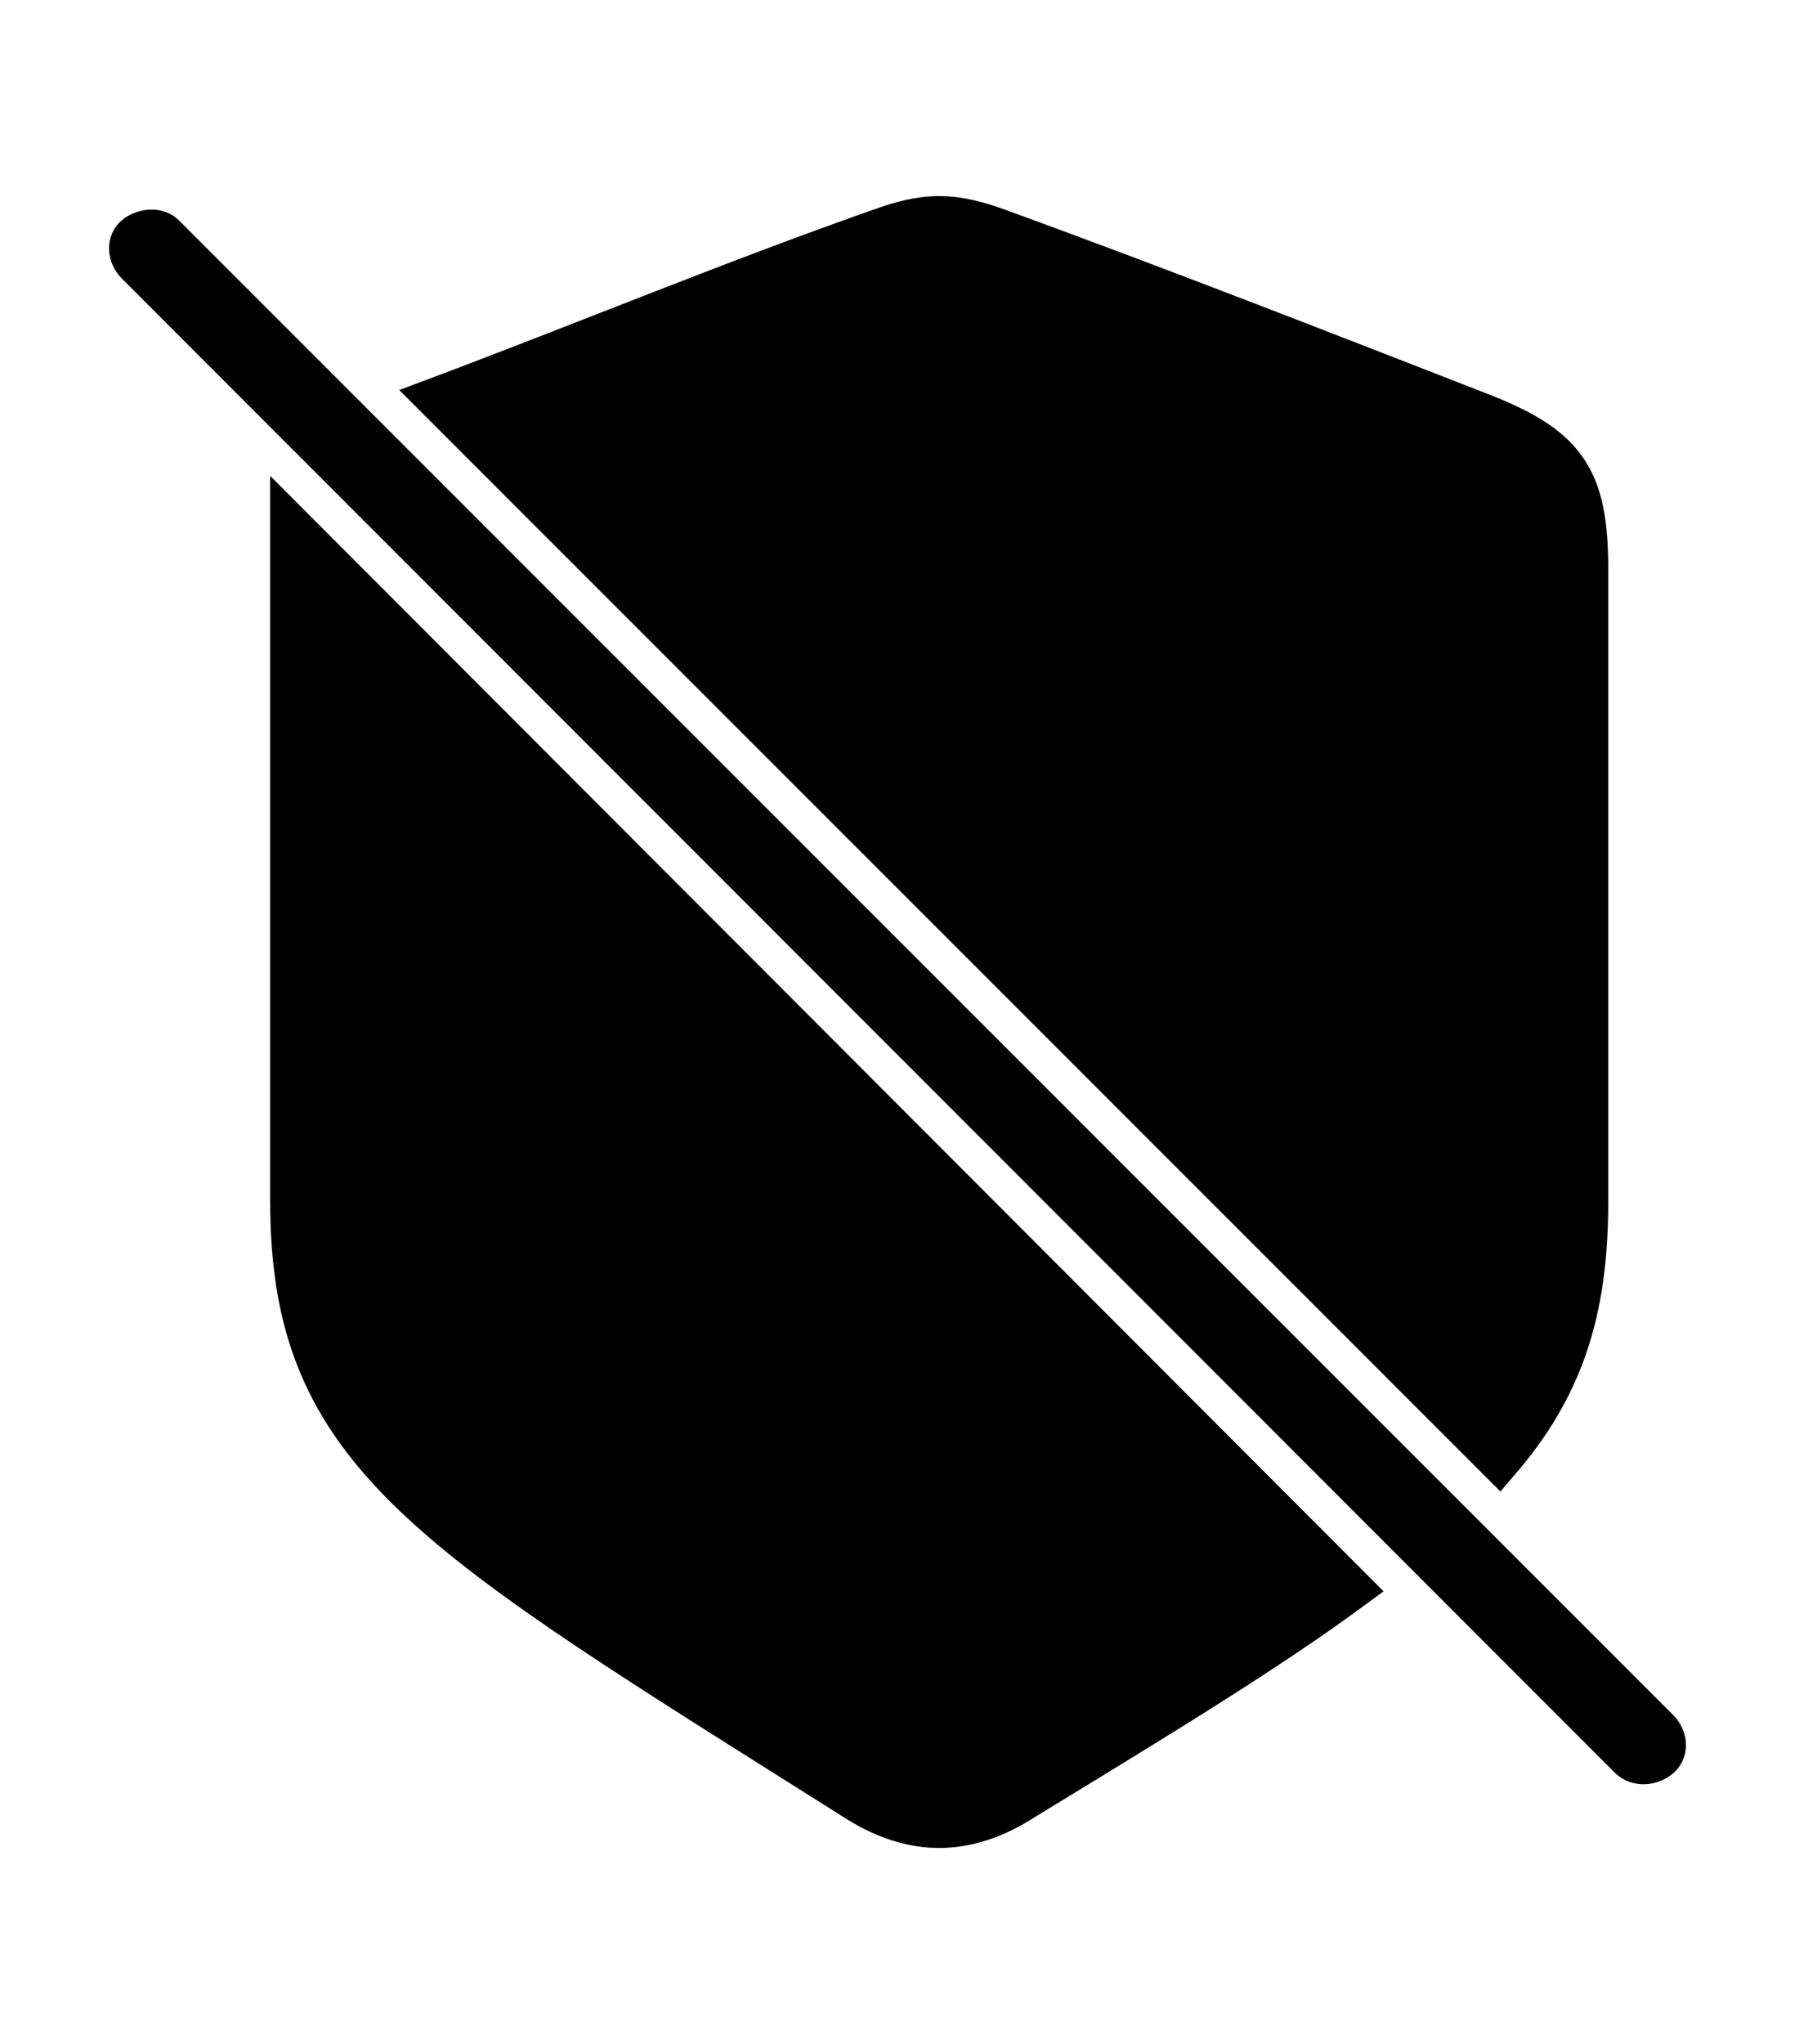<svg width='45.783px' height='52.121px' direction='ltr' xmlns='http://www.w3.org/2000/svg' version='1.1'>
<g fill-rule='nonzero' transform='scale(1,-1) translate(0,-52.121)'>
<path fill='black' stroke='black' fill-opacity='1.0' stroke-width='1.0' d='
    M 11.086,41.98
    L 38.242,14.824
    C 39.875,16.715 40.52,18.648 40.52,21.484
    L 40.52,37.598
    C 40.52,39.982 39.961,40.777 37.641,41.658
    C 33.559,43.248 29.605,44.795 25.48,46.299
    C 24.943,46.492 24.471,46.621 23.955,46.621
    C 23.439,46.621 22.967,46.492 22.43,46.299
    C 18.584,44.945 14.867,43.398 11.086,41.98
    Z
    M 41.551,7.262
    C 41.766,7.068 42.088,7.09 42.324,7.262
    C 42.582,7.455 42.539,7.82 42.324,8.035
    L 4.211,46.148
    C 4.039,46.32 3.717,46.32 3.459,46.148
    C 3.201,45.955 3.244,45.59 3.459,45.375
    Z
    M 34.525,11.602
    L 7.391,38.779
    L 7.391,21.484
    C 7.391,14.975 10.957,13.041 21.785,6.209
    C 22.516,5.736 23.246,5.5 23.955,5.5
    C 24.664,5.5 25.395,5.736 26.125,6.209
    C 29.648,8.357 32.398,10.033 34.525,11.602
    Z
' />
</g>
</svg>
